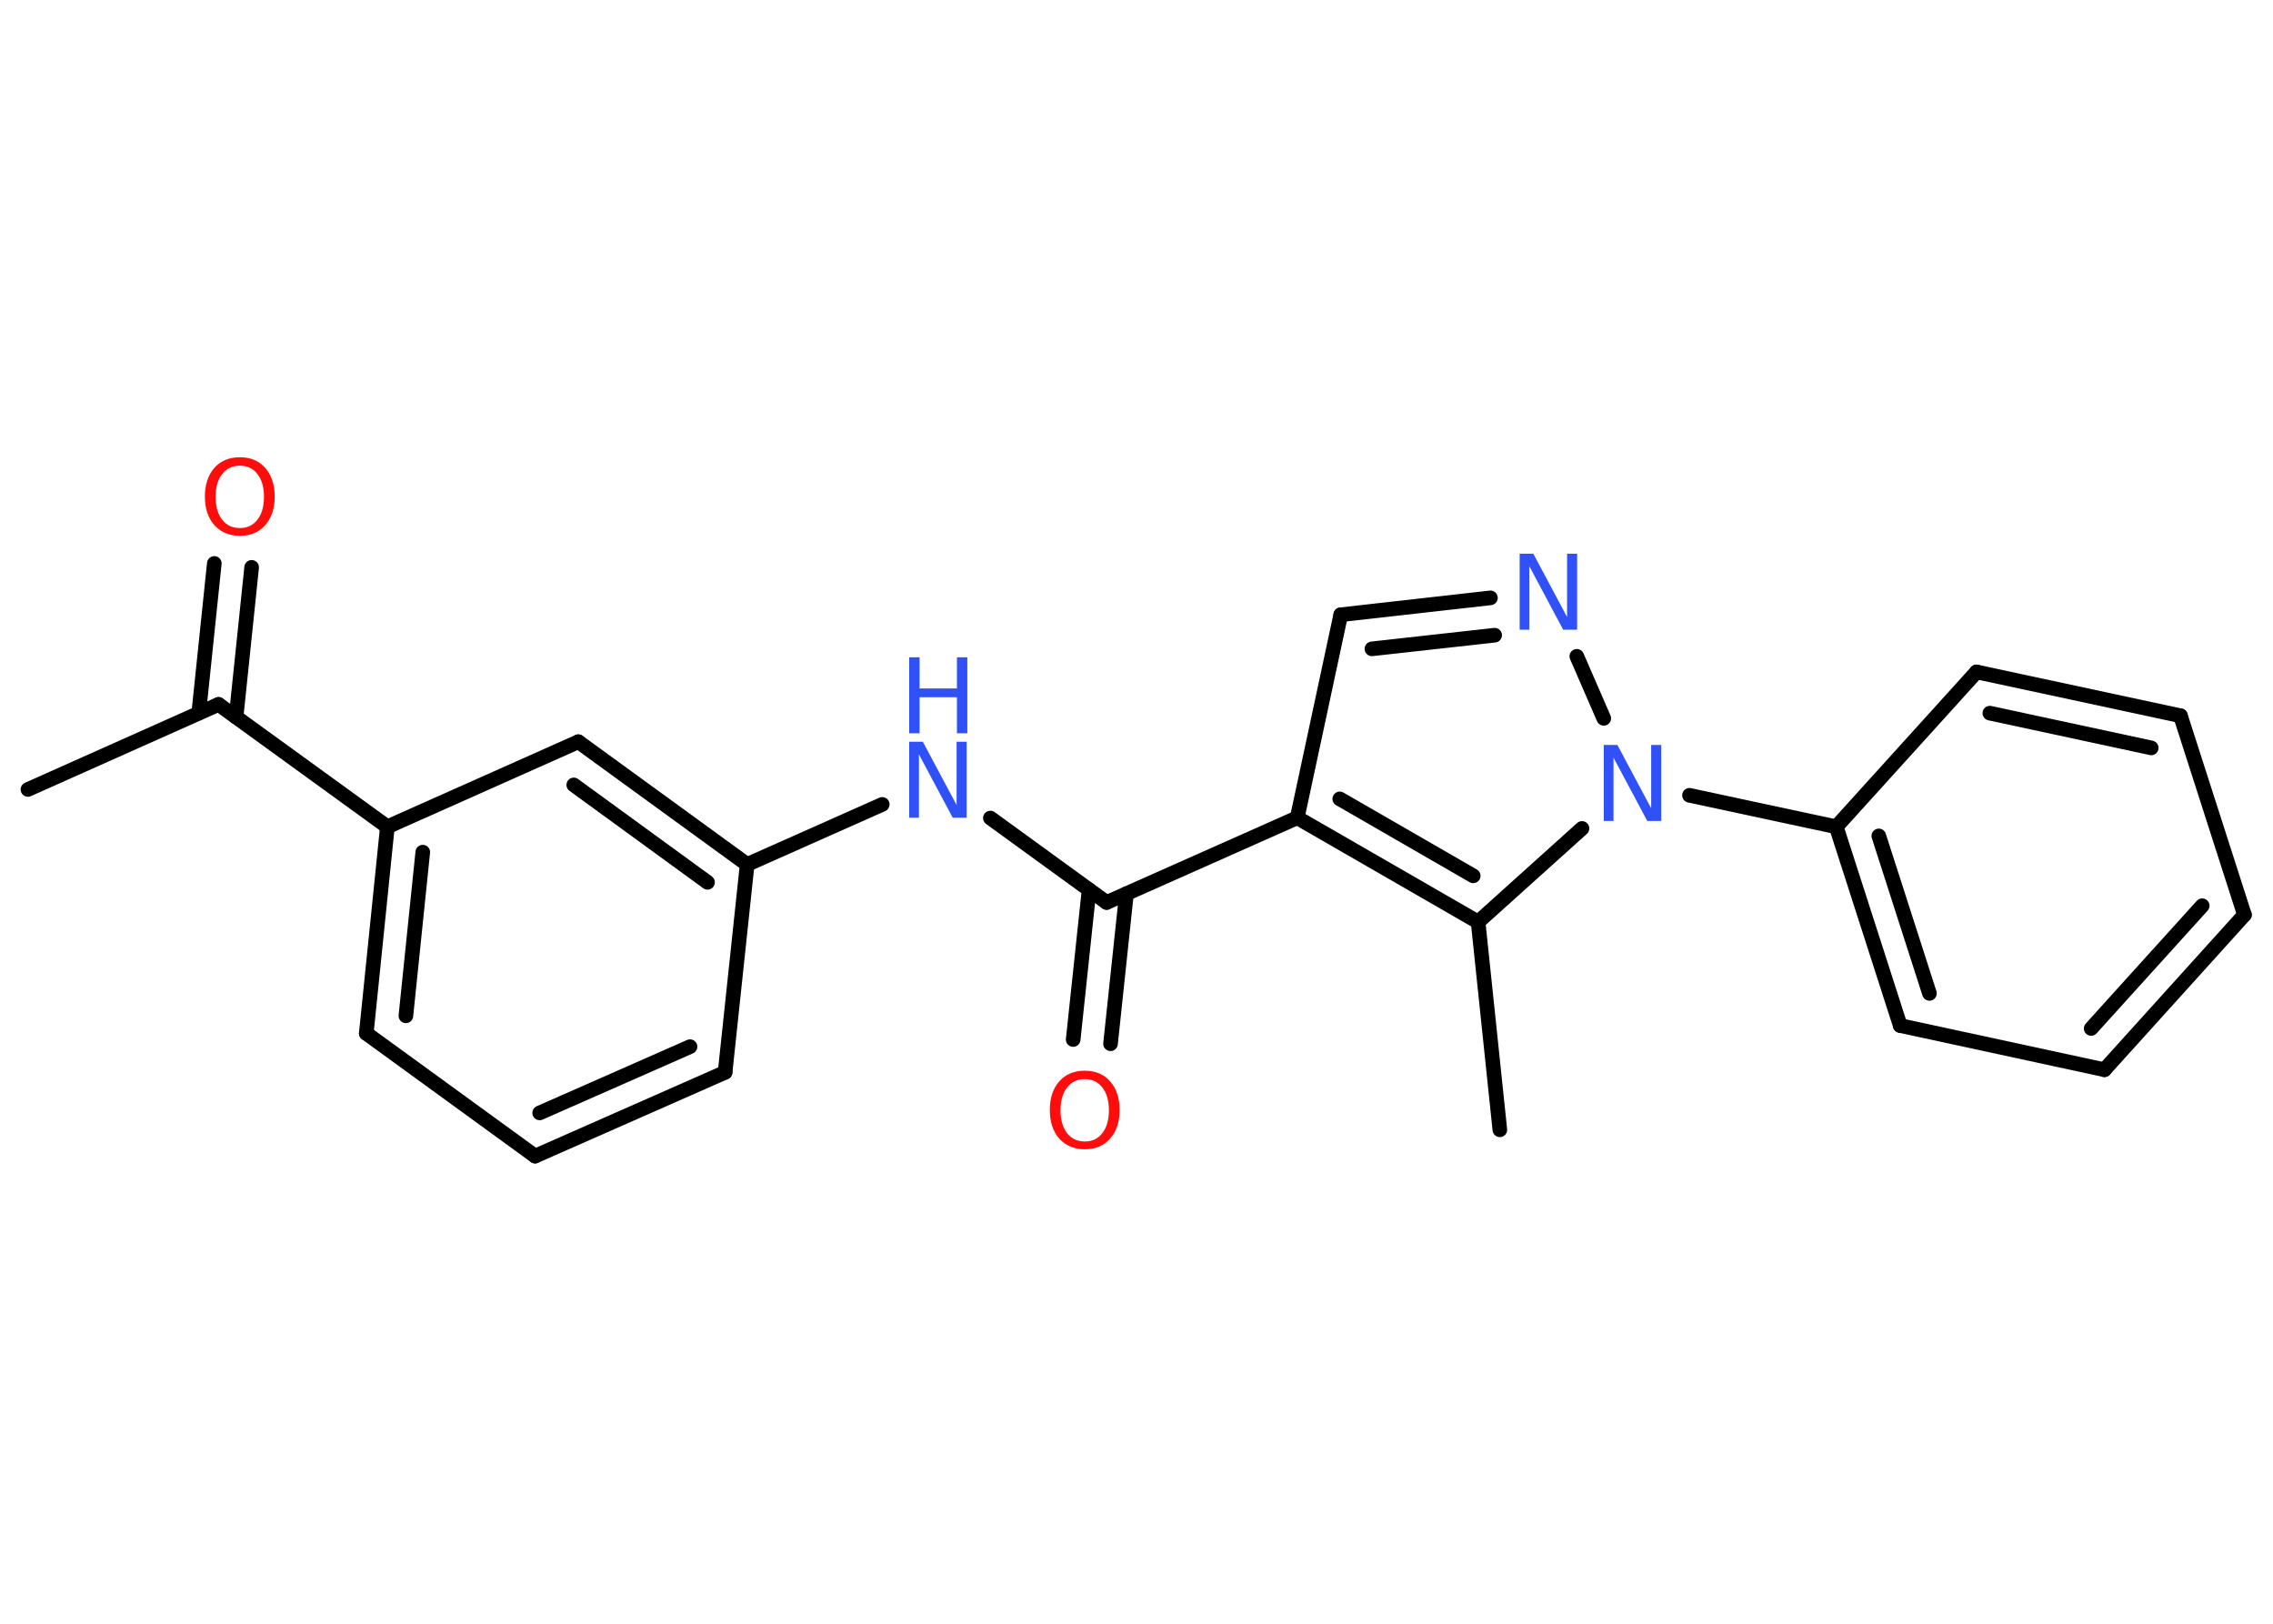 <?xml version='1.0' encoding='UTF-8'?>
<!DOCTYPE svg PUBLIC "-//W3C//DTD SVG 1.1//EN" "http://www.w3.org/Graphics/SVG/1.1/DTD/svg11.dtd">
<svg version='1.2' xmlns='http://www.w3.org/2000/svg' xmlns:xlink='http://www.w3.org/1999/xlink' width='70.0mm' height='50.0mm' viewBox='0 0 70.0 50.0'>
  <desc>Generated by the Chemistry Development Kit (http://github.com/cdk)</desc>
  <g stroke-linecap='round' stroke-linejoin='round' stroke='#000000' stroke-width='.45' fill='#3050F8'>
    <rect x='.0' y='.0' width='70.0' height='50.0' fill='#FFFFFF' stroke='none'/>
    <g id='mol1' class='mol'>
      <line id='mol1bnd1' class='bond' x1='.86' y1='24.31' x2='6.73' y2='21.69'/>
      <g id='mol1bnd2' class='bond'>
        <line x1='6.12' y1='21.96' x2='6.6' y2='17.35'/>
        <line x1='7.27' y1='22.08' x2='7.75' y2='17.47'/>
      </g>
      <line id='mol1bnd3' class='bond' x1='6.73' y1='21.69' x2='11.93' y2='25.46'/>
      <g id='mol1bnd4' class='bond'>
        <line x1='11.93' y1='25.46' x2='11.28' y2='31.82'/>
        <line x1='13.02' y1='26.24' x2='12.5' y2='31.28'/>
      </g>
      <line id='mol1bnd5' class='bond' x1='11.28' y1='31.82' x2='16.48' y2='35.6'/>
      <g id='mol1bnd6' class='bond'>
        <line x1='16.48' y1='35.6' x2='22.33' y2='33.02'/>
        <line x1='16.62' y1='34.27' x2='21.25' y2='32.23'/>
      </g>
      <line id='mol1bnd7' class='bond' x1='22.33' y1='33.02' x2='23.01' y2='26.62'/>
      <line id='mol1bnd8' class='bond' x1='23.01' y1='26.62' x2='27.17' y2='24.77'/>
      <line id='mol1bnd9' class='bond' x1='30.5' y1='25.19' x2='34.08' y2='27.79'/>
      <g id='mol1bnd10' class='bond'>
        <line x1='34.69' y1='27.52' x2='34.2' y2='32.14'/>
        <line x1='33.54' y1='27.4' x2='33.05' y2='32.01'/>
      </g>
      <line id='mol1bnd11' class='bond' x1='34.08' y1='27.79' x2='39.95' y2='25.18'/>
      <line id='mol1bnd12' class='bond' x1='39.95' y1='25.18' x2='41.29' y2='18.93'/>
      <g id='mol1bnd13' class='bond'>
        <line x1='45.9' y1='18.41' x2='41.29' y2='18.93'/>
        <line x1='46.03' y1='19.56' x2='42.25' y2='19.98'/>
      </g>
      <line id='mol1bnd14' class='bond' x1='48.56' y1='20.21' x2='49.39' y2='22.12'/>
      <line id='mol1bnd15' class='bond' x1='52.03' y1='24.49' x2='56.55' y2='25.46'/>
      <g id='mol1bnd16' class='bond'>
        <line x1='56.55' y1='25.46' x2='58.52' y2='31.58'/>
        <line x1='57.86' y1='25.74' x2='59.42' y2='30.59'/>
      </g>
      <line id='mol1bnd17' class='bond' x1='58.52' y1='31.58' x2='64.81' y2='32.94'/>
      <g id='mol1bnd18' class='bond'>
        <line x1='64.81' y1='32.94' x2='69.12' y2='28.17'/>
        <line x1='64.4' y1='31.67' x2='67.82' y2='27.89'/>
      </g>
      <line id='mol1bnd19' class='bond' x1='69.12' y1='28.17' x2='67.15' y2='22.04'/>
      <g id='mol1bnd20' class='bond'>
        <line x1='67.15' y1='22.04' x2='60.87' y2='20.69'/>
        <line x1='66.25' y1='23.03' x2='61.28' y2='21.96'/>
      </g>
      <line id='mol1bnd21' class='bond' x1='56.55' y1='25.46' x2='60.87' y2='20.69'/>
      <line id='mol1bnd22' class='bond' x1='48.72' y1='25.51' x2='45.52' y2='28.39'/>
      <g id='mol1bnd23' class='bond'>
        <line x1='39.95' y1='25.18' x2='45.52' y2='28.39'/>
        <line x1='41.26' y1='24.6' x2='45.37' y2='26.97'/>
      </g>
      <line id='mol1bnd24' class='bond' x1='45.52' y1='28.39' x2='46.19' y2='34.79'/>
      <g id='mol1bnd25' class='bond'>
        <line x1='23.01' y1='26.62' x2='17.81' y2='22.84'/>
        <line x1='21.79' y1='27.17' x2='17.67' y2='24.17'/>
      </g>
      <line id='mol1bnd26' class='bond' x1='11.93' y1='25.46' x2='17.81' y2='22.84'/>
      <path id='mol1atm3' class='atom' d='M7.39 14.34q-.35 .0 -.55 .26q-.2 .26 -.2 .7q.0 .44 .2 .7q.2 .26 .55 .26q.34 .0 .54 -.26q.2 -.26 .2 -.7q.0 -.44 -.2 -.7q-.2 -.26 -.54 -.26zM7.39 14.08q.49 .0 .78 .33q.29 .33 .29 .88q.0 .55 -.29 .88q-.29 .33 -.78 .33q-.49 .0 -.79 -.33q-.29 -.33 -.29 -.88q.0 -.55 .29 -.88q.29 -.33 .79 -.33z' stroke='none' fill='#FF0D0D'/>
      <g id='mol1atm9' class='atom'>
        <path d='M28.0 22.84h.42l1.04 1.95v-1.95h.31v2.34h-.43l-1.04 -1.95v1.95h-.3v-2.34z' stroke='none'/>
        <path d='M28.0 20.24h.32v.96h1.15v-.96h.32v2.34h-.32v-1.11h-1.15v1.11h-.32v-2.34z' stroke='none'/>
      </g>
      <path id='mol1atm11' class='atom' d='M33.41 33.23q-.35 .0 -.55 .26q-.2 .26 -.2 .7q.0 .44 .2 .7q.2 .26 .55 .26q.34 .0 .54 -.26q.2 -.26 .2 -.7q.0 -.44 -.2 -.7q-.2 -.26 -.54 -.26zM33.41 32.97q.49 .0 .78 .33q.29 .33 .29 .88q.0 .55 -.29 .88q-.29 .33 -.78 .33q-.49 .0 -.79 -.33q-.29 -.33 -.29 -.88q.0 -.55 .29 -.88q.29 -.33 .79 -.33z' stroke='none' fill='#FF0D0D'/>
      <path id='mol1atm14' class='atom' d='M46.8 17.05h.42l1.04 1.95v-1.95h.31v2.34h-.43l-1.04 -1.95v1.95h-.3v-2.34z' stroke='none'/>
      <path id='mol1atm15' class='atom' d='M49.39 22.94h.42l1.04 1.95v-1.95h.31v2.34h-.43l-1.04 -1.95v1.95h-.3v-2.34z' stroke='none'/>
    </g>
  </g>
</svg>
